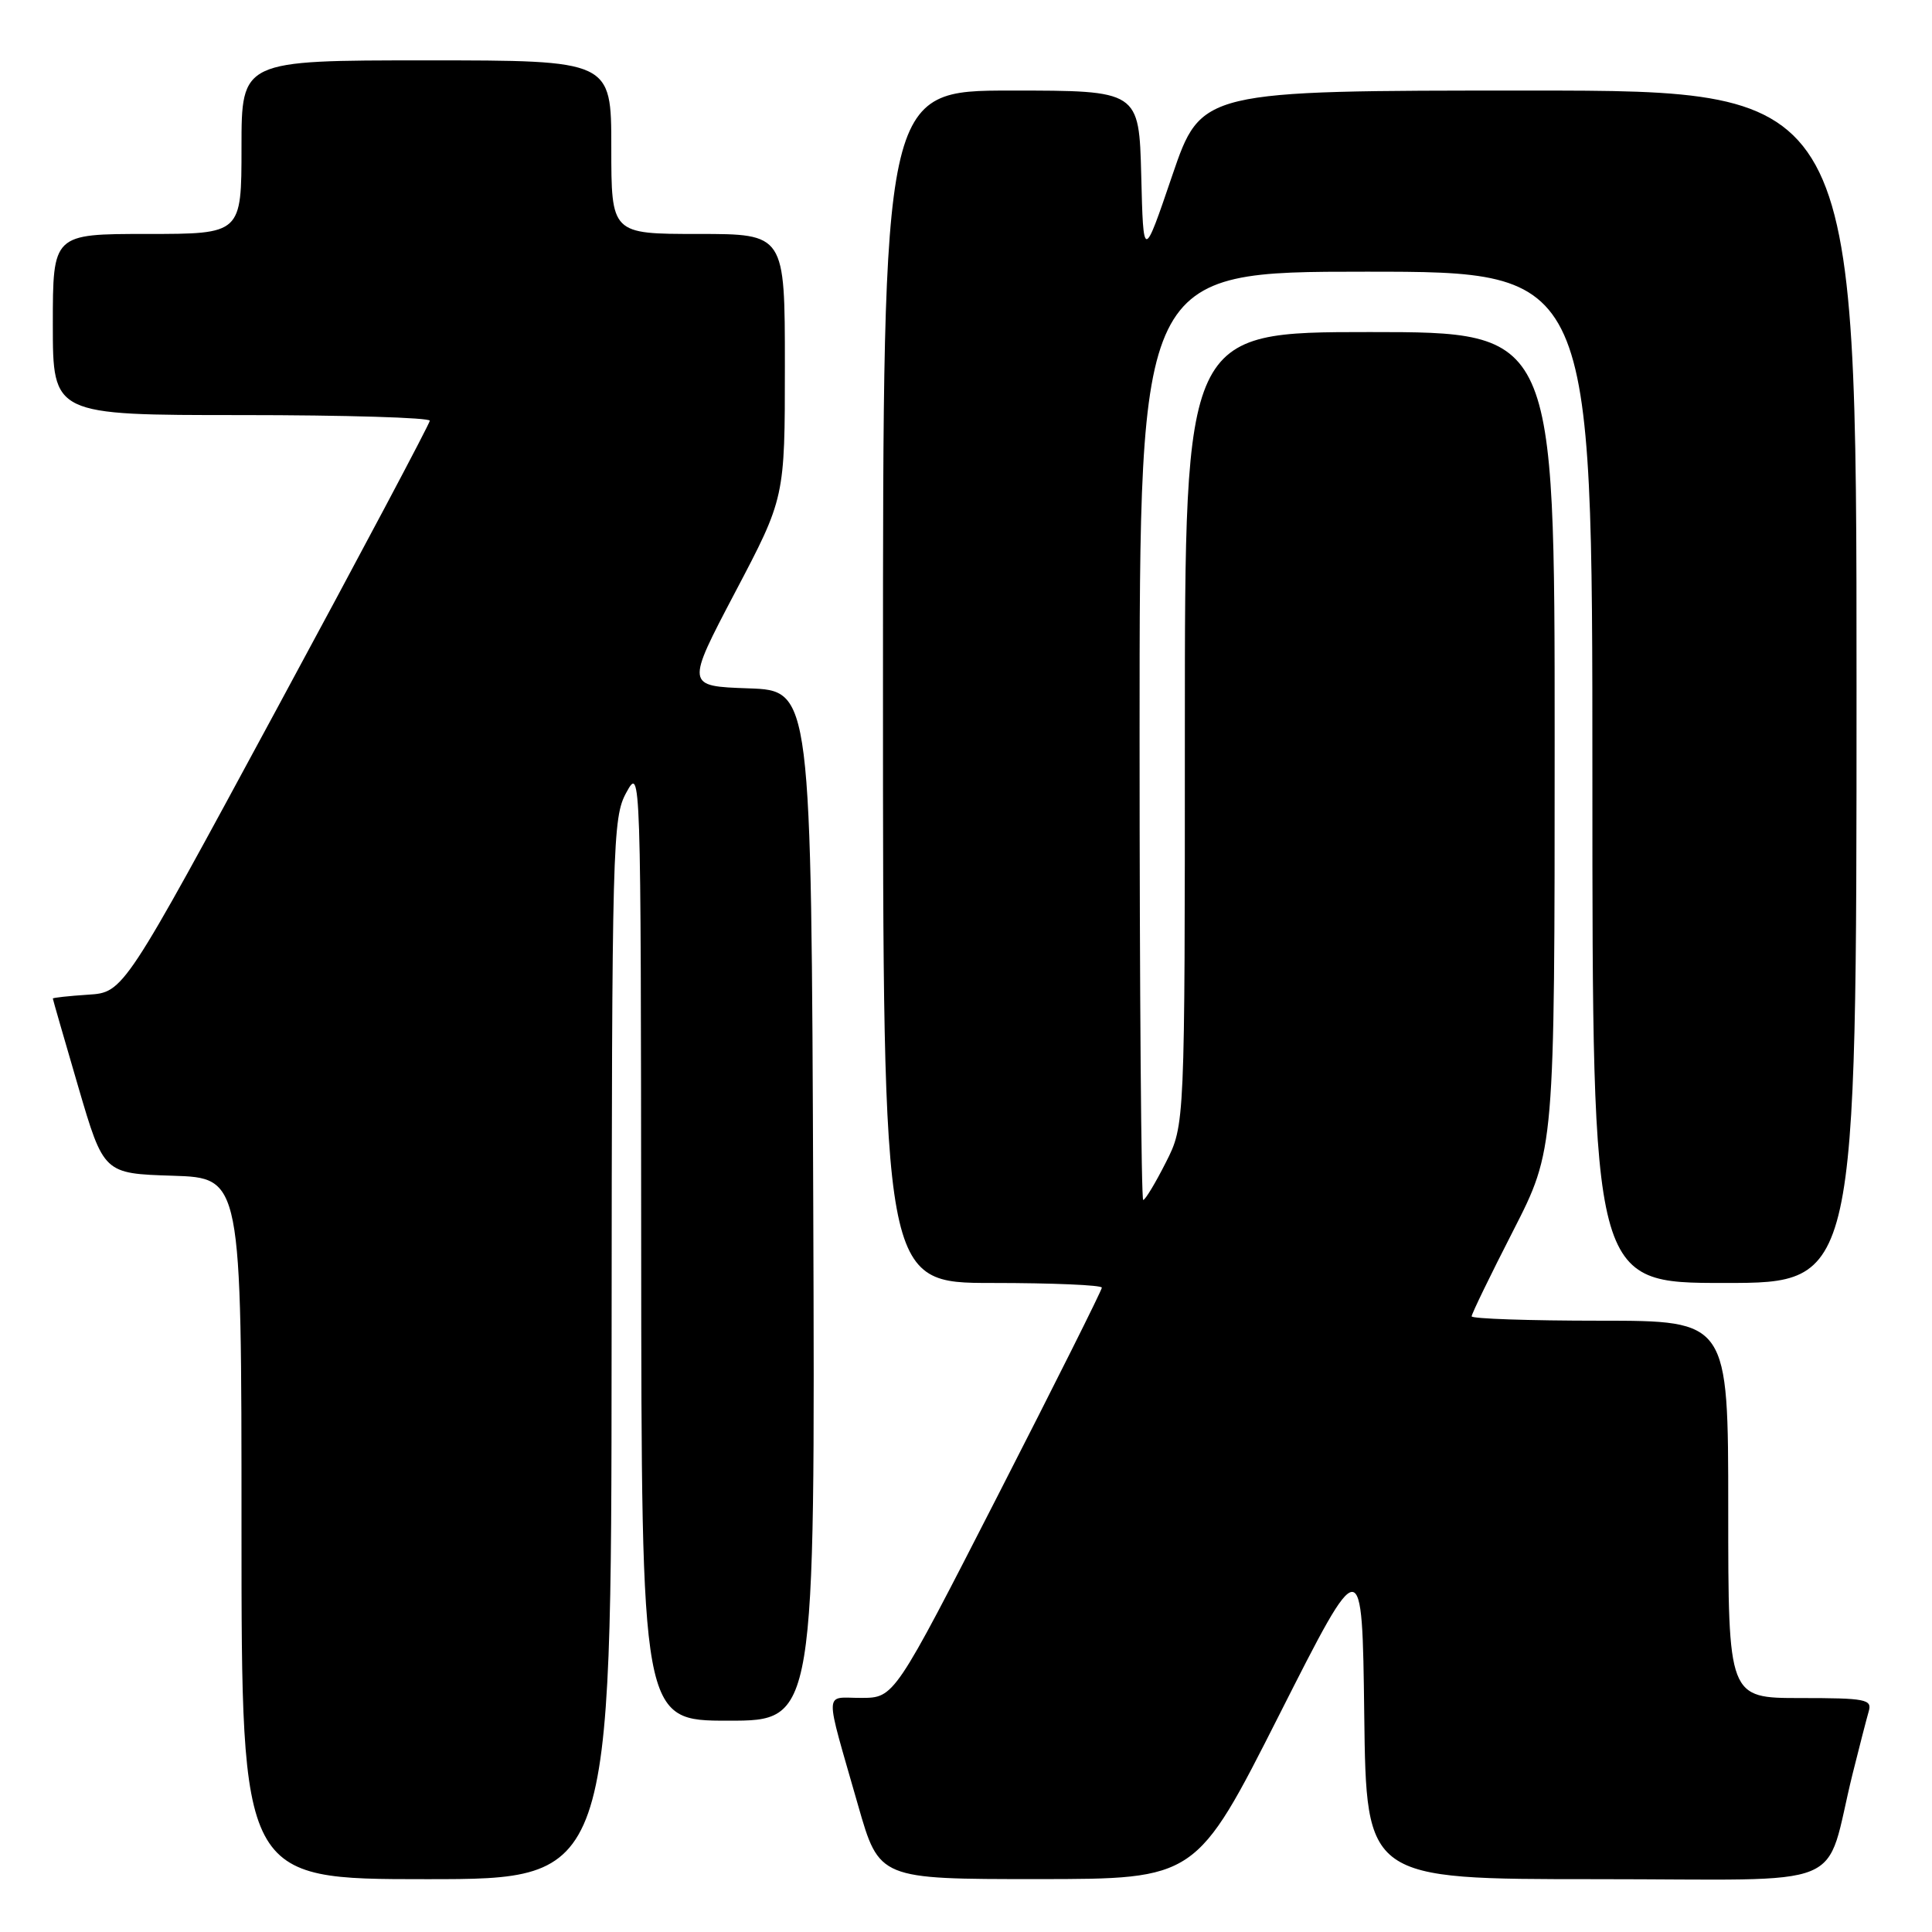 <?xml version="1.0" encoding="UTF-8" standalone="no"?>
<!DOCTYPE svg PUBLIC "-//W3C//DTD SVG 1.1//EN" "http://www.w3.org/Graphics/SVG/1.1/DTD/svg11.dtd" >
<svg xmlns="http://www.w3.org/2000/svg" xmlns:xlink="http://www.w3.org/1999/xlink" version="1.1" viewBox="0 0 256 256">
 <g >
 <path fill="currentColor"
d=" M 81.04 178.75 C 81.08 111.45 81.16 108.35 83.00 105.00 C 84.91 101.52 84.92 101.86 84.96 164.75 C 85.00 228.00 85.00 228.00 96.51 228.00 C 108.01 228.00 108.01 228.00 107.76 159.75 C 107.50 91.50 107.50 91.50 99.18 91.21 C 90.87 90.92 90.87 90.92 97.43 78.44 C 104.00 65.96 104.00 65.96 104.00 48.48 C 104.00 31.00 104.00 31.00 92.50 31.00 C 81.00 31.00 81.00 31.00 81.00 19.50 C 81.00 8.00 81.00 8.00 56.50 8.00 C 32.00 8.00 32.00 8.00 32.00 19.50 C 32.00 31.00 32.00 31.00 19.50 31.00 C 7.00 31.00 7.00 31.00 7.00 43.00 C 7.00 55.00 7.00 55.00 32.00 55.00 C 45.75 55.00 56.98 55.34 56.95 55.75 C 56.93 56.16 47.79 73.38 36.64 94.00 C 16.38 131.50 16.38 131.50 11.69 131.80 C 9.11 131.97 7.00 132.20 7.00 132.31 C 7.00 132.42 8.52 137.68 10.37 144.01 C 13.74 155.50 13.74 155.50 22.87 155.79 C 32.00 156.08 32.00 156.08 32.00 202.54 C 32.00 249.00 32.00 249.00 56.50 249.00 C 81.00 249.00 81.00 249.00 81.04 178.75 Z  M 169.50 227.24 C 180.50 205.50 180.50 205.50 180.77 227.25 C 181.04 249.00 181.04 249.00 211.48 249.00 C 245.89 249.00 241.58 250.78 245.49 235.00 C 246.38 231.43 247.34 227.71 247.62 226.75 C 248.08 225.17 247.21 225.00 238.57 225.00 C 229.00 225.00 229.00 225.00 229.00 200.00 C 229.00 175.00 229.00 175.00 212.00 175.00 C 202.65 175.00 195.00 174.74 195.00 174.42 C 195.00 174.10 197.47 169.00 200.50 163.09 C 206.00 152.33 206.00 152.33 206.00 98.17 C 206.00 44.00 206.00 44.00 181.50 44.00 C 157.00 44.00 157.00 44.00 157.00 96.53 C 157.00 149.07 157.00 149.07 154.48 154.03 C 153.10 156.76 151.75 159.00 151.48 159.00 C 151.22 159.00 151.00 131.32 151.00 97.50 C 151.00 36.00 151.00 36.00 181.00 36.00 C 211.00 36.00 211.00 36.00 211.00 103.00 C 211.00 170.00 211.00 170.00 228.50 170.00 C 246.00 170.00 246.00 170.00 246.00 91.00 C 246.00 12.00 246.00 12.00 202.58 12.00 C 159.17 12.00 159.17 12.00 155.33 23.25 C 151.50 34.50 151.50 34.50 151.22 23.25 C 150.93 12.00 150.93 12.00 133.97 12.00 C 117.00 12.00 117.00 12.00 117.00 91.00 C 117.00 170.00 117.00 170.00 131.50 170.00 C 139.47 170.00 146.00 170.28 146.00 170.62 C 146.00 170.96 139.81 183.33 132.25 198.10 C 118.50 224.97 118.50 224.97 114.13 224.98 C 109.13 225.00 109.18 223.38 113.71 239.25 C 116.50 248.99 116.50 248.99 137.50 248.99 C 158.50 248.98 158.50 248.98 169.50 227.24 Z "/>
</g>
</svg>